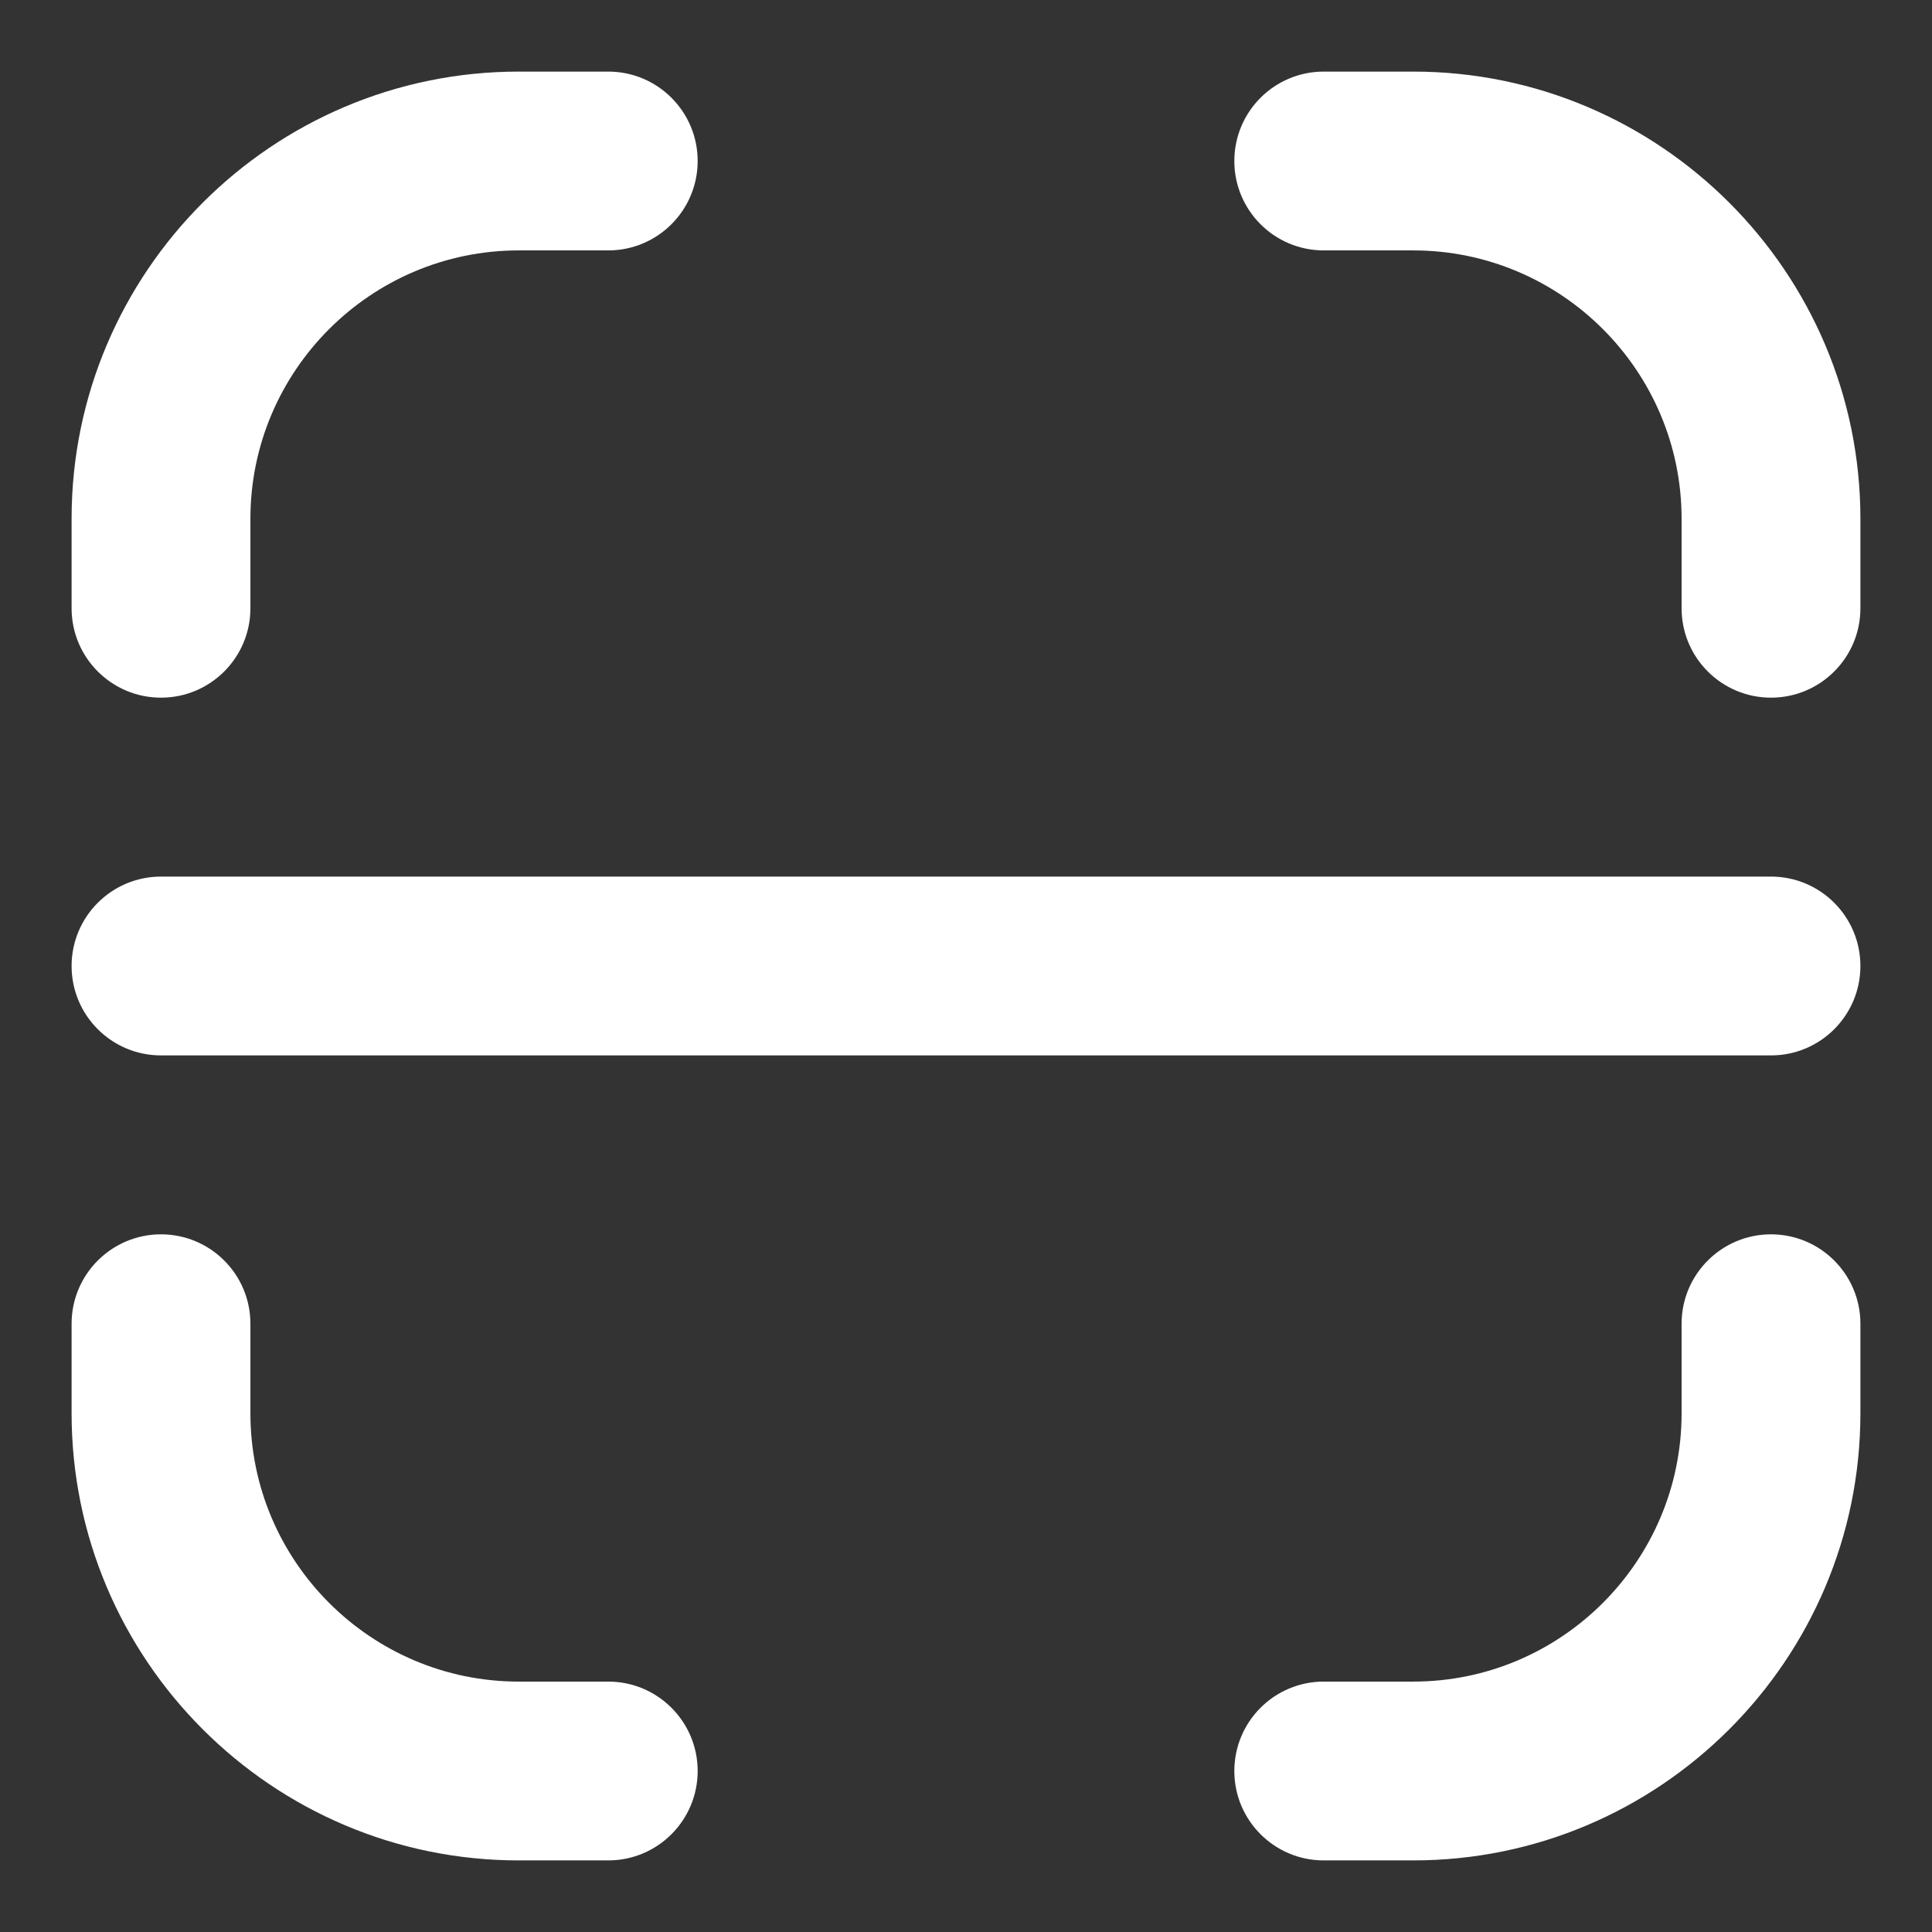 <svg width="18" height="18" viewBox="0 0 18 18" fill="none" xmlns="http://www.w3.org/2000/svg">
<rect x="0" y="0" width="18" height="18" fill="#333333" stroke="none"/>
<path d="M17.333 9C17.333 9.46 16.96 9.833 16.5 9.833H1.5C1.04 9.833 0.667 9.46 0.667 9C0.667 8.54 1.04 8.167 1.5 8.167H16.5C16.96 8.167 17.333 8.54 17.333 9ZM5.667 15.667H4.833C3.455 15.667 2.333 14.545 2.333 13.167V12.333C2.333 11.873 1.96 11.5 1.5 11.5C1.04 11.5 0.667 11.873 0.667 12.333V13.167C0.667 15.464 2.536 17.333 4.833 17.333H5.667C6.127 17.333 6.5 16.96 6.5 16.5C6.5 16.04 6.127 15.667 5.667 15.667ZM16.5 11.5C16.04 11.5 15.667 11.873 15.667 12.333V13.167C15.667 14.545 14.545 15.667 13.167 15.667H12.333C11.873 15.667 11.5 16.04 11.5 16.5C11.5 16.96 11.873 17.333 12.333 17.333H13.167C15.464 17.333 17.333 15.464 17.333 13.167V12.333C17.333 11.873 16.96 11.5 16.5 11.5ZM13.167 0.667H12.333C11.873 0.667 11.5 1.04 11.5 1.5C11.5 1.96 11.873 2.333 12.333 2.333H13.167C14.545 2.333 15.667 3.455 15.667 4.833V5.667C15.667 6.127 16.04 6.5 16.5 6.5C16.96 6.5 17.333 6.127 17.333 5.667V4.833C17.333 2.536 15.464 0.667 13.167 0.667ZM1.5 6.5C1.96 6.5 2.333 6.127 2.333 5.667V4.833C2.333 3.455 3.455 2.333 4.833 2.333H5.667C6.127 2.333 6.5 1.96 6.5 1.5C6.5 1.04 6.127 0.667 5.667 0.667H4.833C2.536 0.667 0.667 2.536 0.667 4.833V5.667C0.667 6.127 1.04 6.5 1.5 6.5Z" fill="white"/>
</svg>
